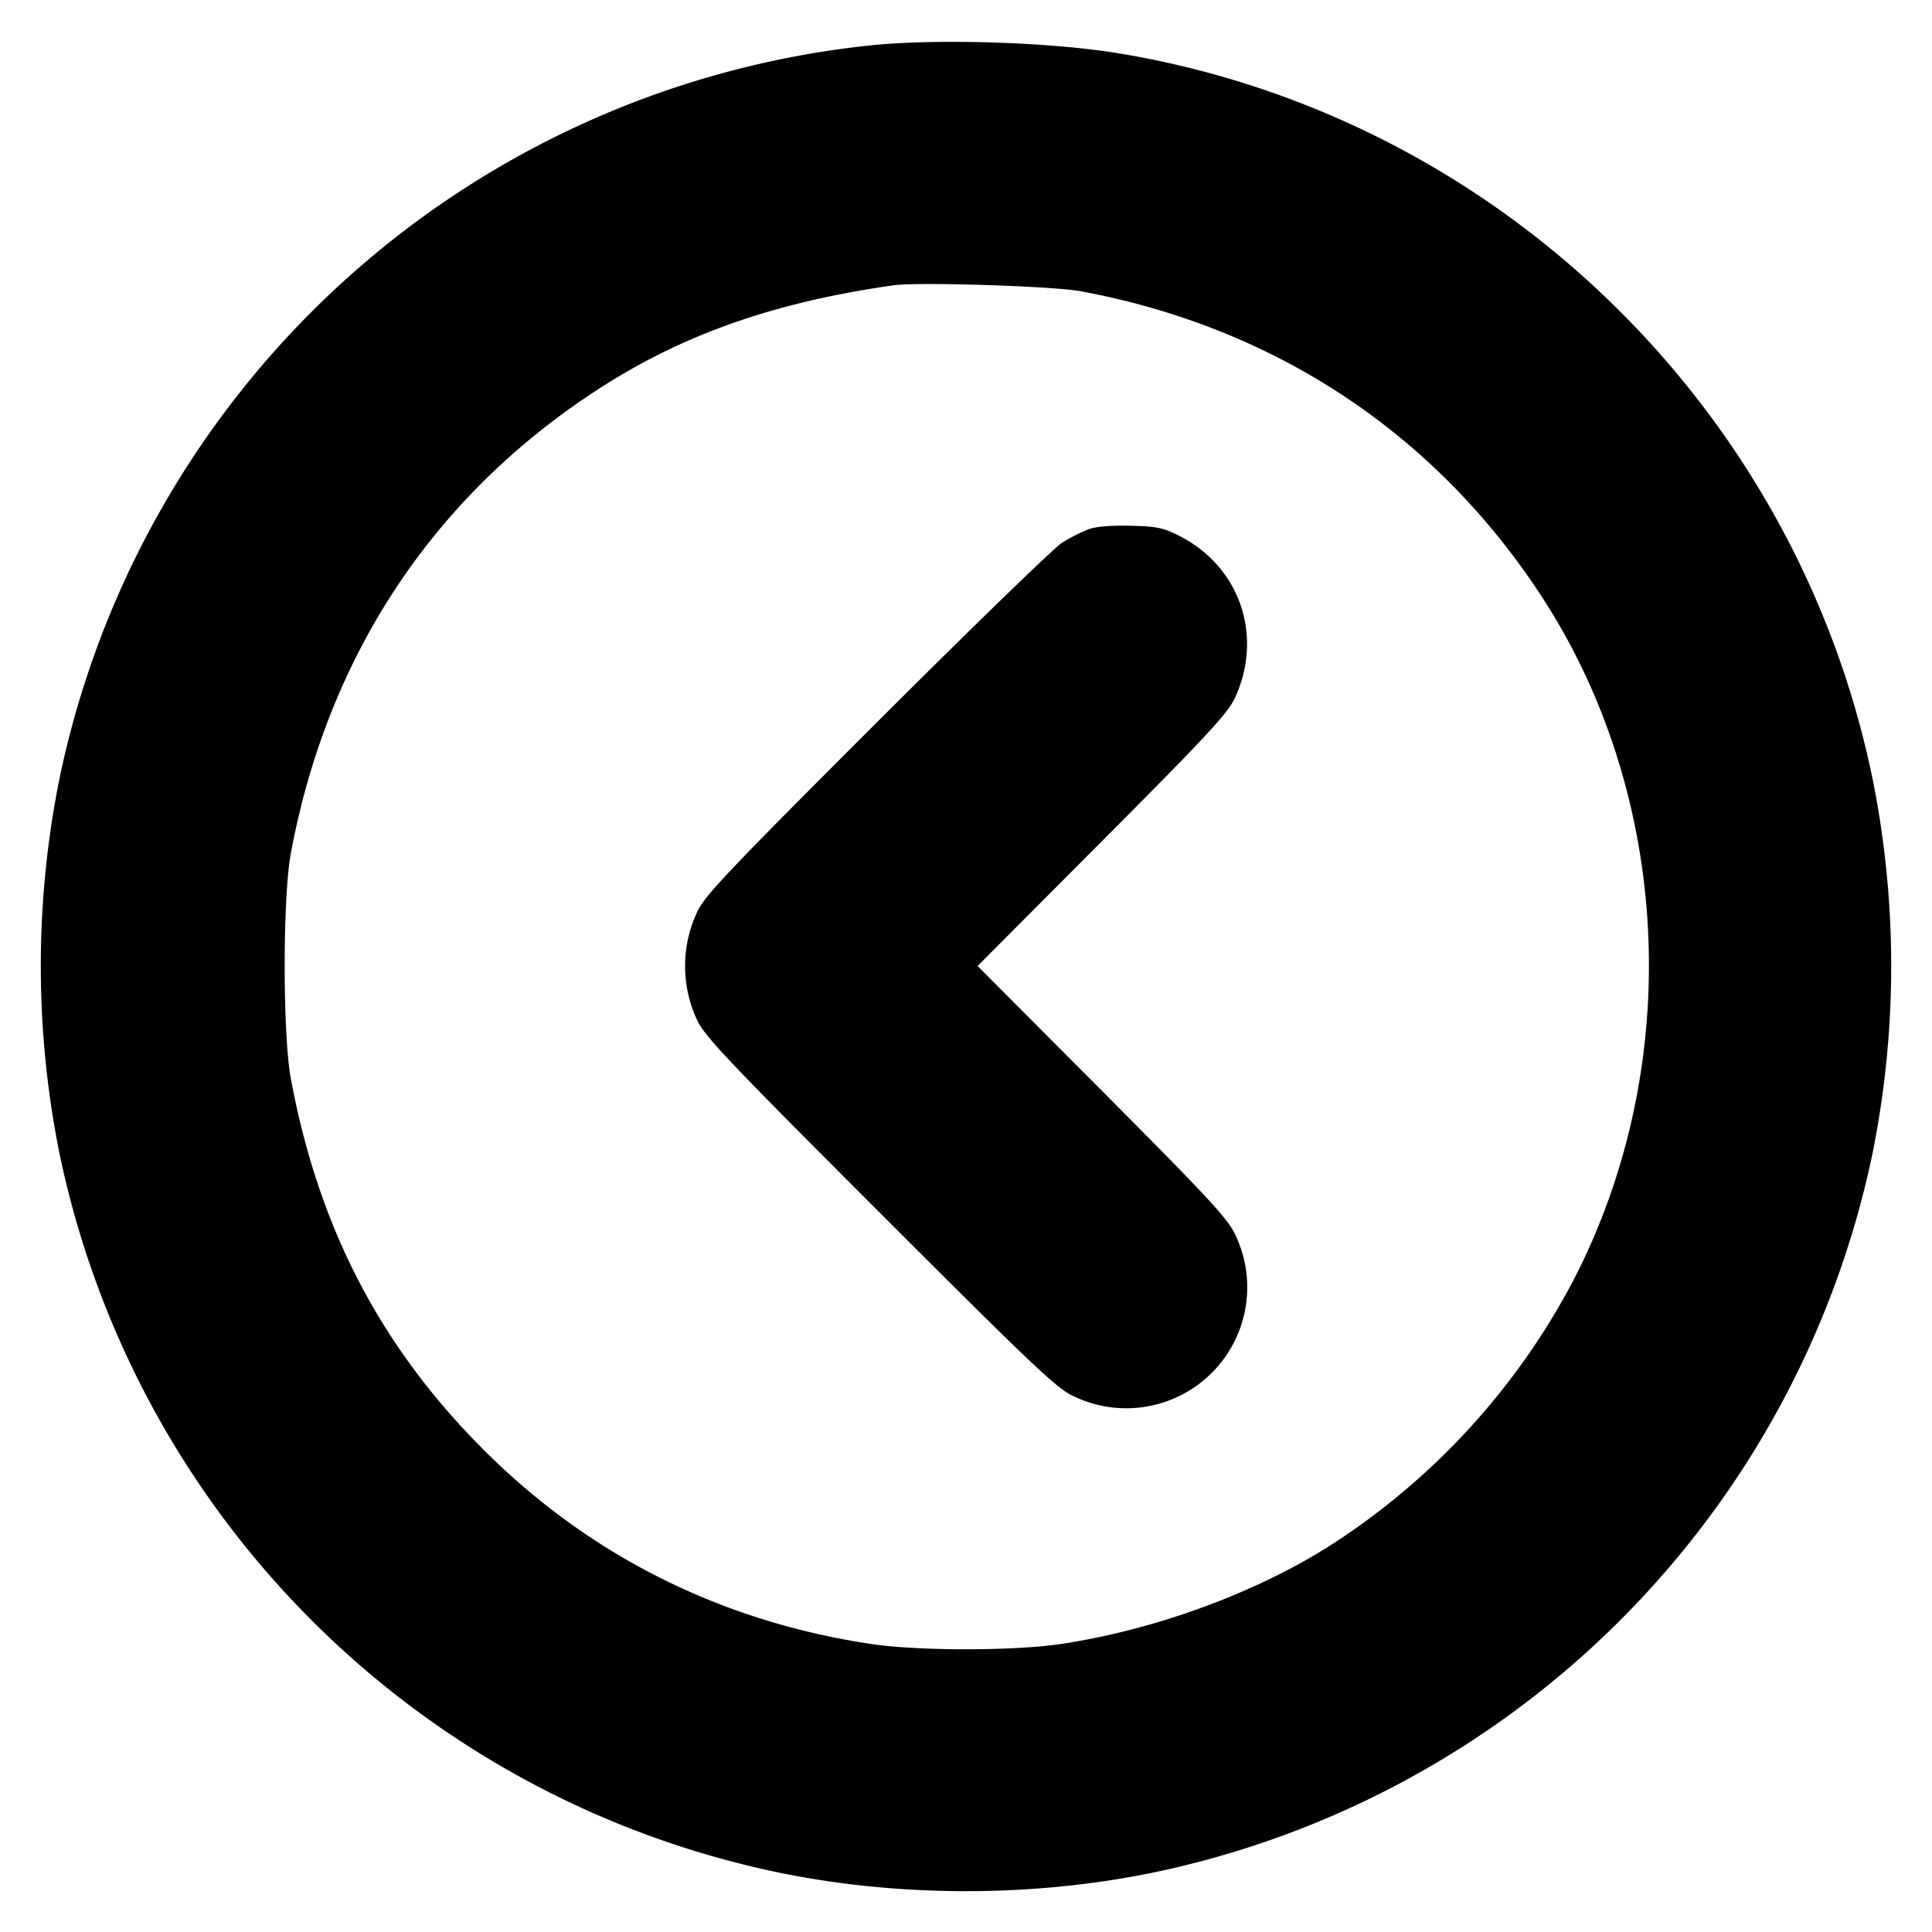 <svg xmlns="http://www.w3.org/2000/svg" width="24" height="24" fill="none" stroke="currentColor" stroke-linecap="round" stroke-linejoin="round" stroke-width="3"><path fill="#000" fill-rule="evenodd" stroke="none" d="M10.82.563A11.515 11.515 0 0 0 .739 9.671a11.8 11.8 0 0 0 0 4.658 11.52 11.52 0 0 0 8.932 8.932c1.501.309 3.157.309 4.658 0a11.53 11.53 0 0 0 8.932-8.932 11.8 11.8 0 0 0 0-4.658C22.306 5.036 18.563 1.433 13.9.663c-.846-.14-2.244-.185-3.08-.1m2.6 3.054c2.416.447 4.406 1.764 5.73 3.791 1.617 2.478 1.777 5.808.406 8.476a8.75 8.75 0 0 1-3.078 3.344c-.929.579-2.156 1.023-3.298 1.194-.591.088-1.769.088-2.36 0-1.86-.279-3.49-1.094-4.802-2.402-1.289-1.285-2.06-2.766-2.405-4.62-.102-.545-.102-2.255 0-2.8.455-2.445 1.759-4.421 3.795-5.75 1.057-.69 2.201-1.094 3.692-1.306.306-.043 1.974.01 2.32.073m.096 2.96a2.3 2.3 0 0 0-.32.163c-.097.059-1.133 1.065-2.304 2.234-1.863 1.862-2.141 2.155-2.233 2.358a1.58 1.58 0 0 0-.001 1.336c.093.203.373.499 2.274 2.4s2.197 2.181 2.4 2.274a1.503 1.503 0 0 0 2.011-2.007c-.09-.195-.331-.456-1.652-1.782L12.144 12l1.547-1.553c1.321-1.326 1.562-1.587 1.652-1.782.353-.772.058-1.628-.695-2.009-.198-.101-.279-.117-.608-.125-.246-.006-.431.01-.524.046"/></svg>